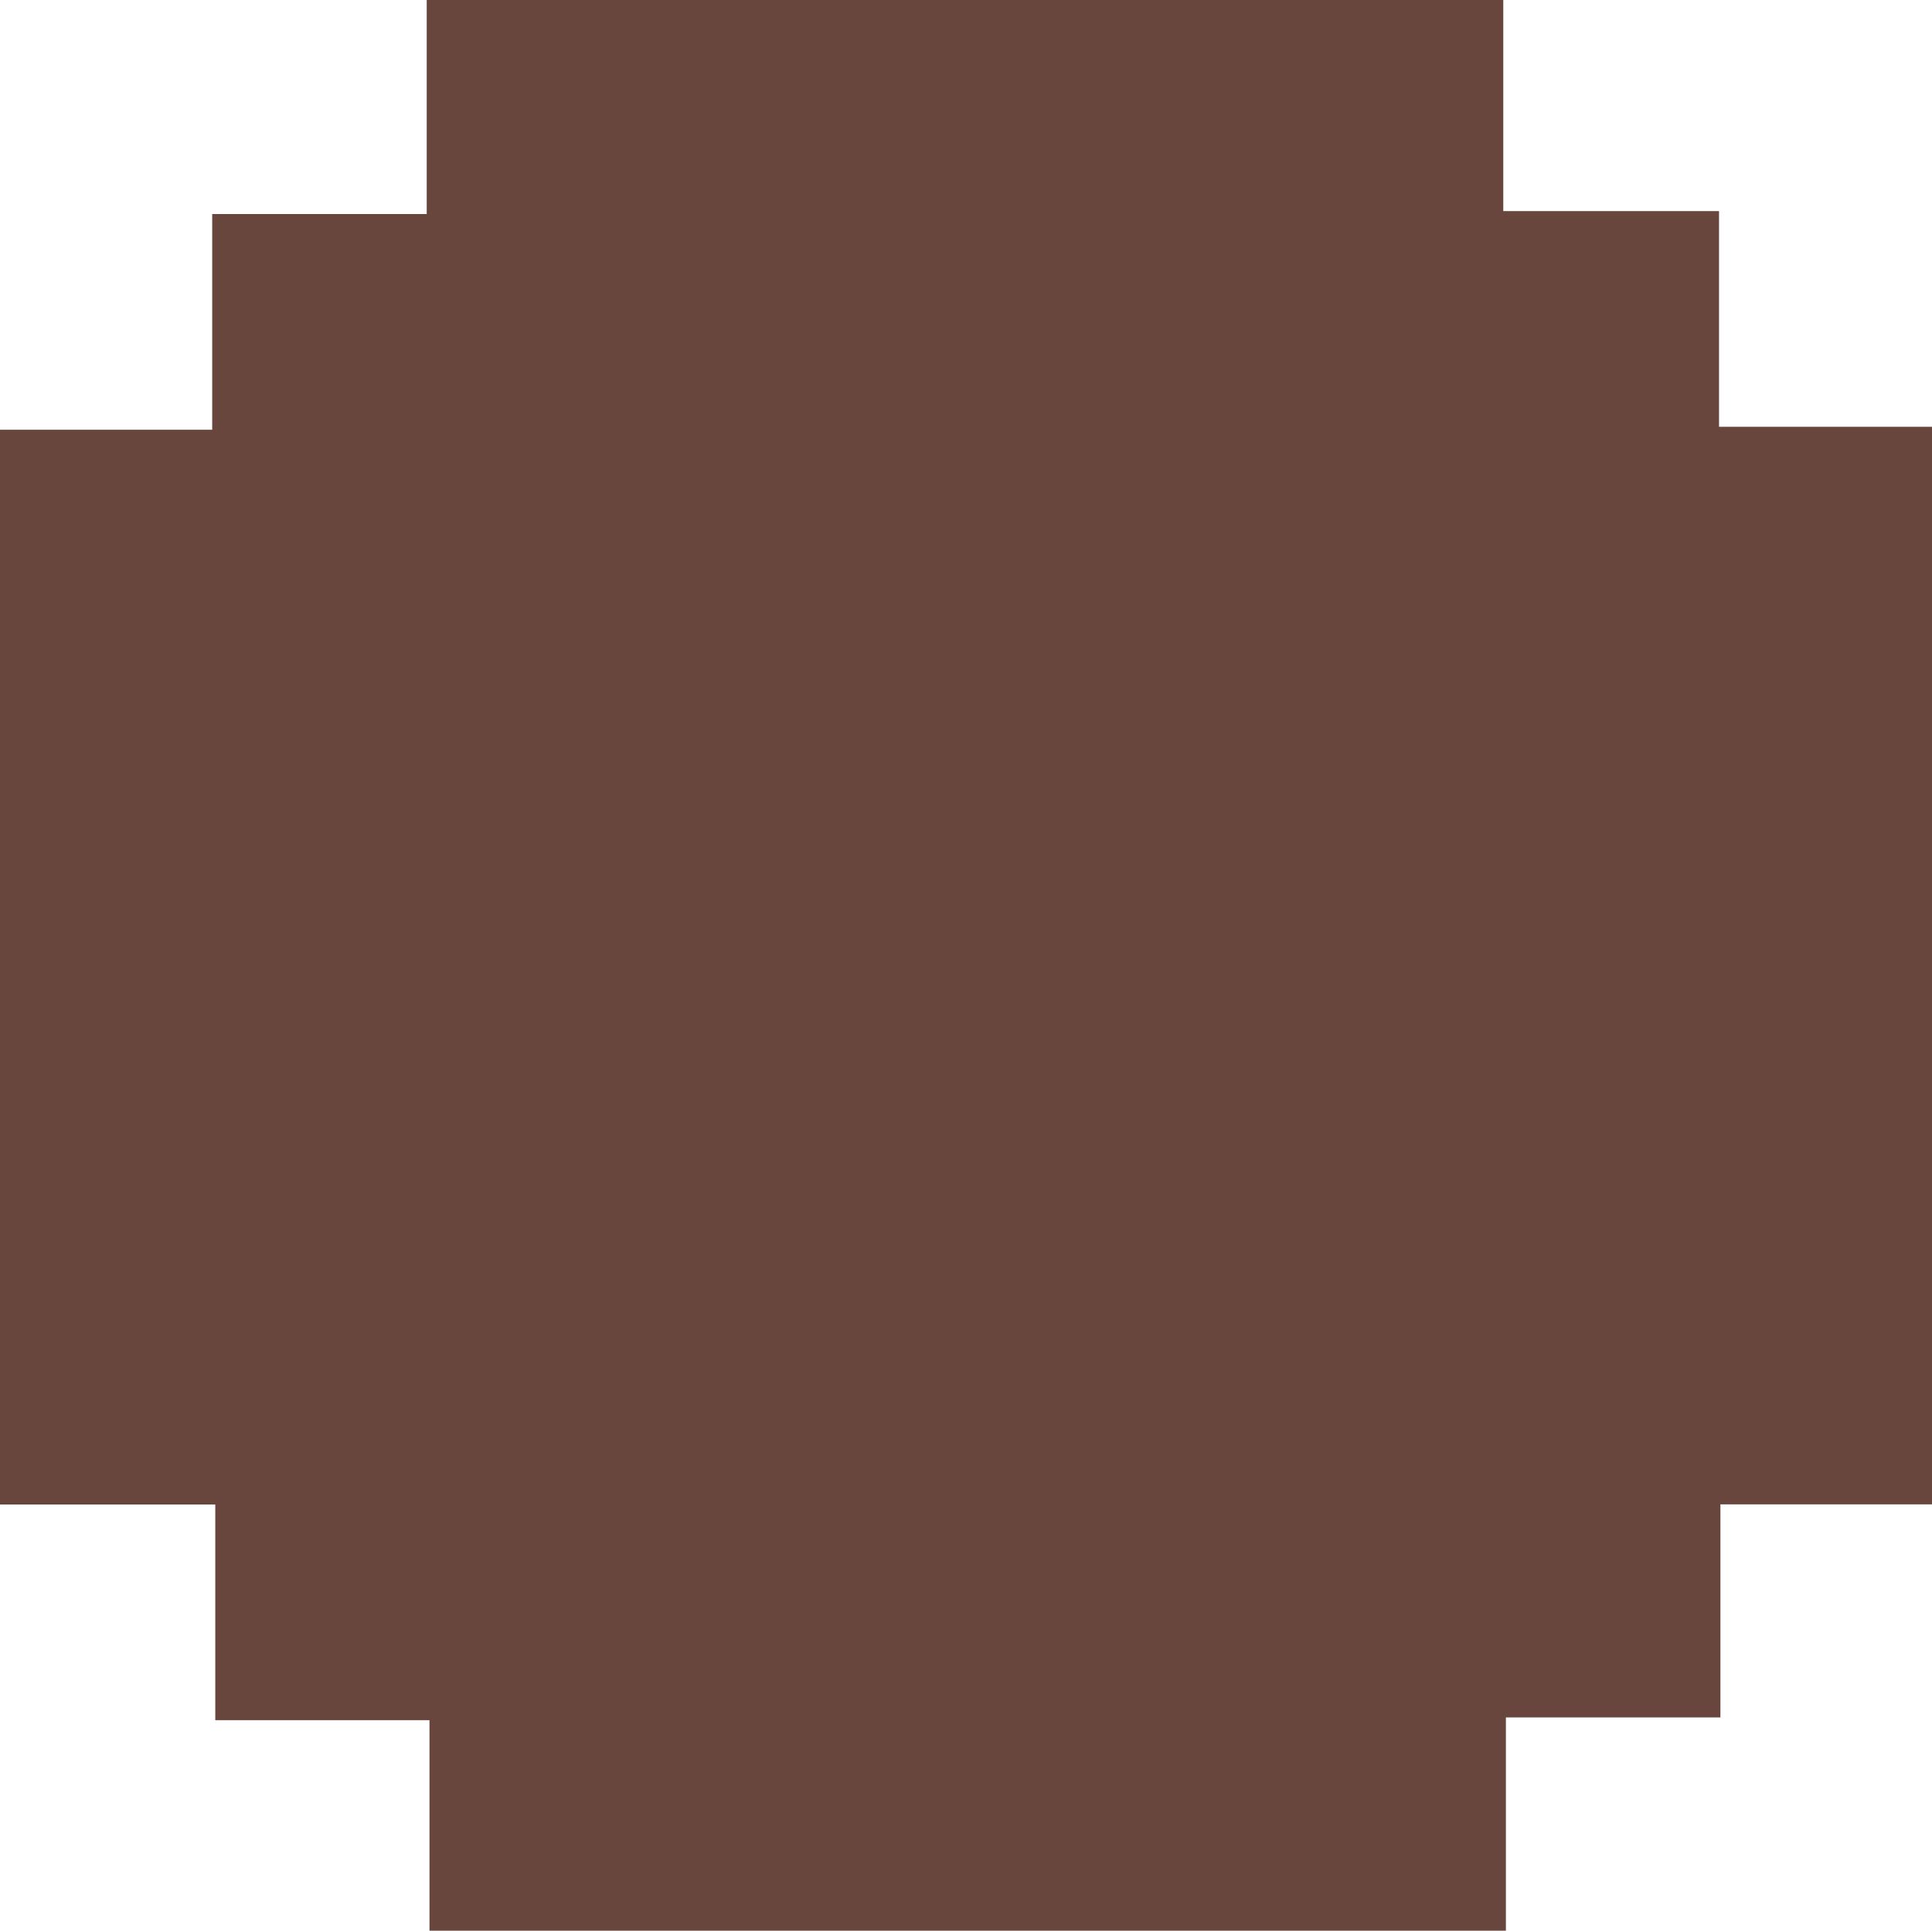 <svg id="Layer_1" data-name="Layer 1" xmlns="http://www.w3.org/2000/svg" viewBox="0 0 125.37 125.3"><path d="M91.4,86.93H77.67v13.83H63.75V114.6H-6.1V100.94H-20v-14H-34V17.19H-20.2v-14H-6.28V-10.7H63.58V3h14V17H91.4Z" transform="translate(33.97 10.7)" fill="#68463d"/></svg>